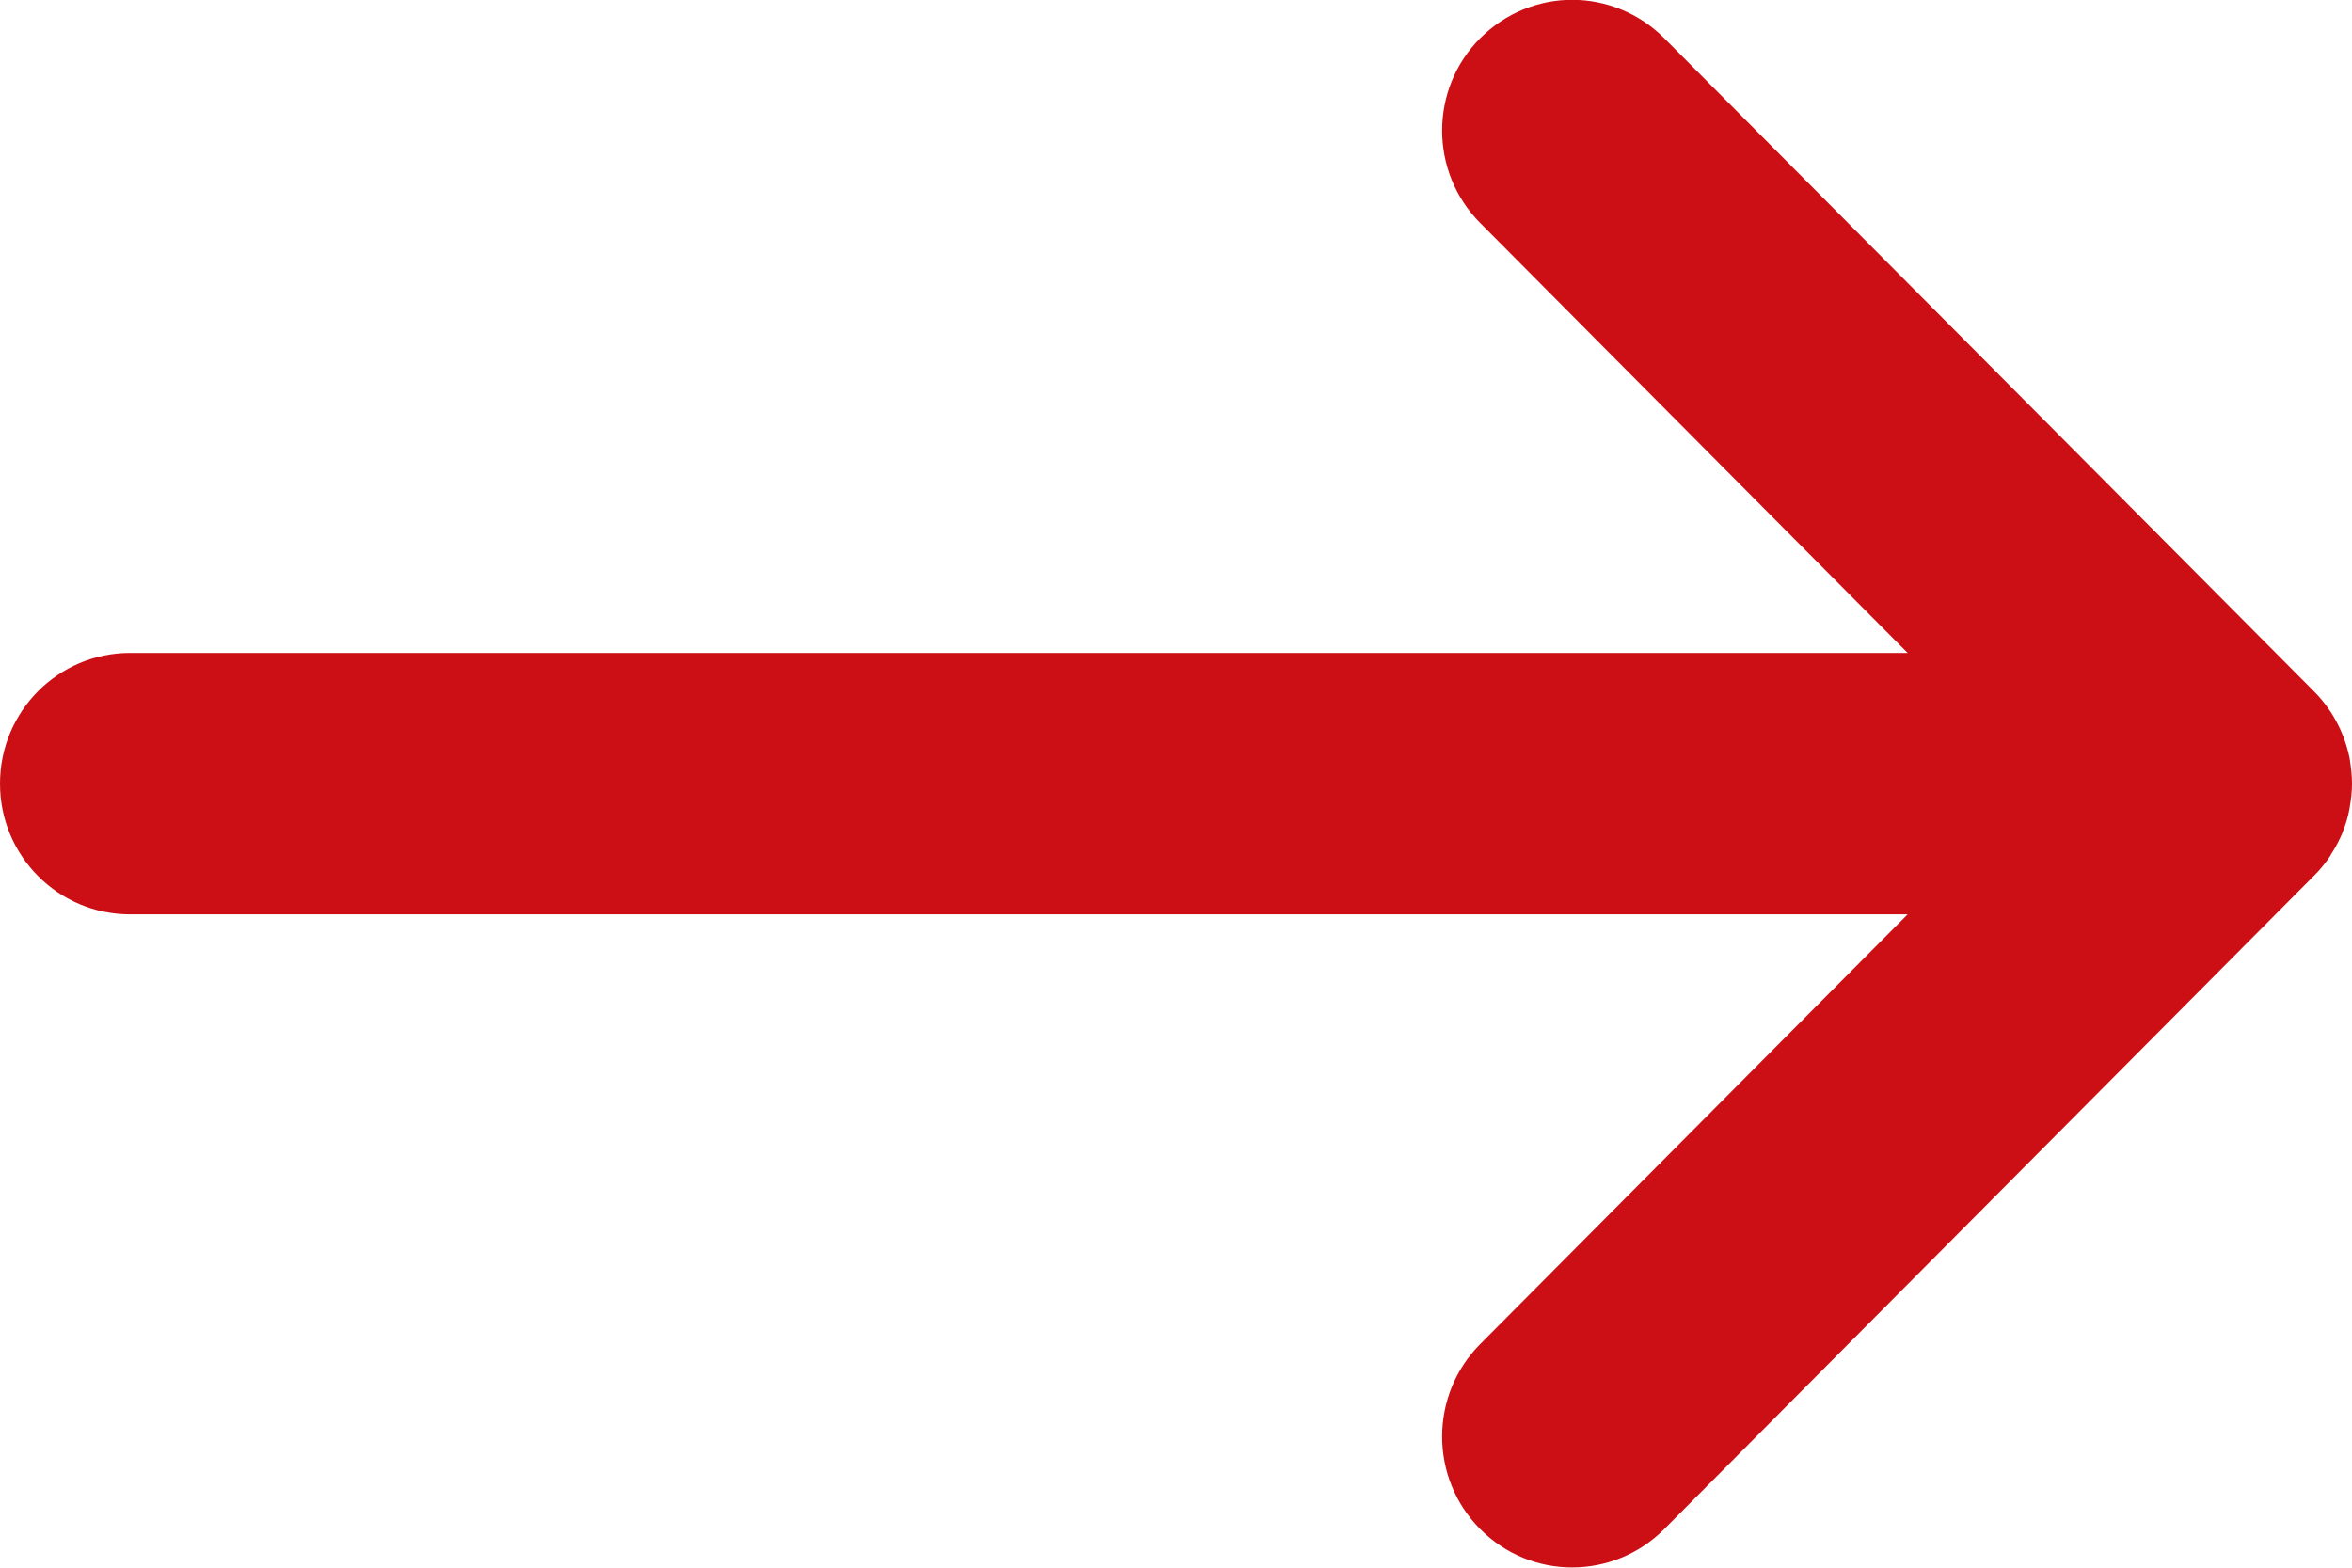 <svg width="12" height="8" viewBox="0 0 12 8" fill="none" xmlns="http://www.w3.org/2000/svg">
  <path d="M11.889 3.63C11.891 3.633 11.892 3.635 11.894 3.637C11.915 3.671 11.935 3.707 11.95 3.745C11.951 3.748 11.952 3.751 11.954 3.754C11.968 3.791 11.98 3.83 11.988 3.87C11.988 3.872 11.988 3.874 11.989 3.877C11.995 3.916 12 3.957 12 3.999C12 4.041 11.995 4.082 11.988 4.121C11.988 4.124 11.988 4.126 11.987 4.128C11.98 4.168 11.968 4.207 11.953 4.244C11.952 4.247 11.951 4.25 11.95 4.253C11.934 4.29 11.915 4.327 11.893 4.36C11.891 4.363 11.89 4.366 11.889 4.368C11.864 4.405 11.837 4.439 11.805 4.47L8.491 7.803C8.231 8.064 7.811 8.064 7.552 7.803C7.293 7.542 7.293 7.12 7.552 6.859L9.733 4.666L0.664 4.666C0.297 4.666 3.17417e-07 4.368 3.49647e-07 3.999C3.81877e-07 3.63 0.297 3.332 0.664 3.332L9.733 3.332L7.552 1.138C7.293 0.877 7.293 0.455 7.552 0.195C7.682 0.065 7.852 -0.001 8.021 -0.001C8.191 -0.001 8.361 0.065 8.491 0.195L11.805 3.527C11.837 3.559 11.865 3.593 11.889 3.63Z" fill="#CC0F14" />
</svg>

